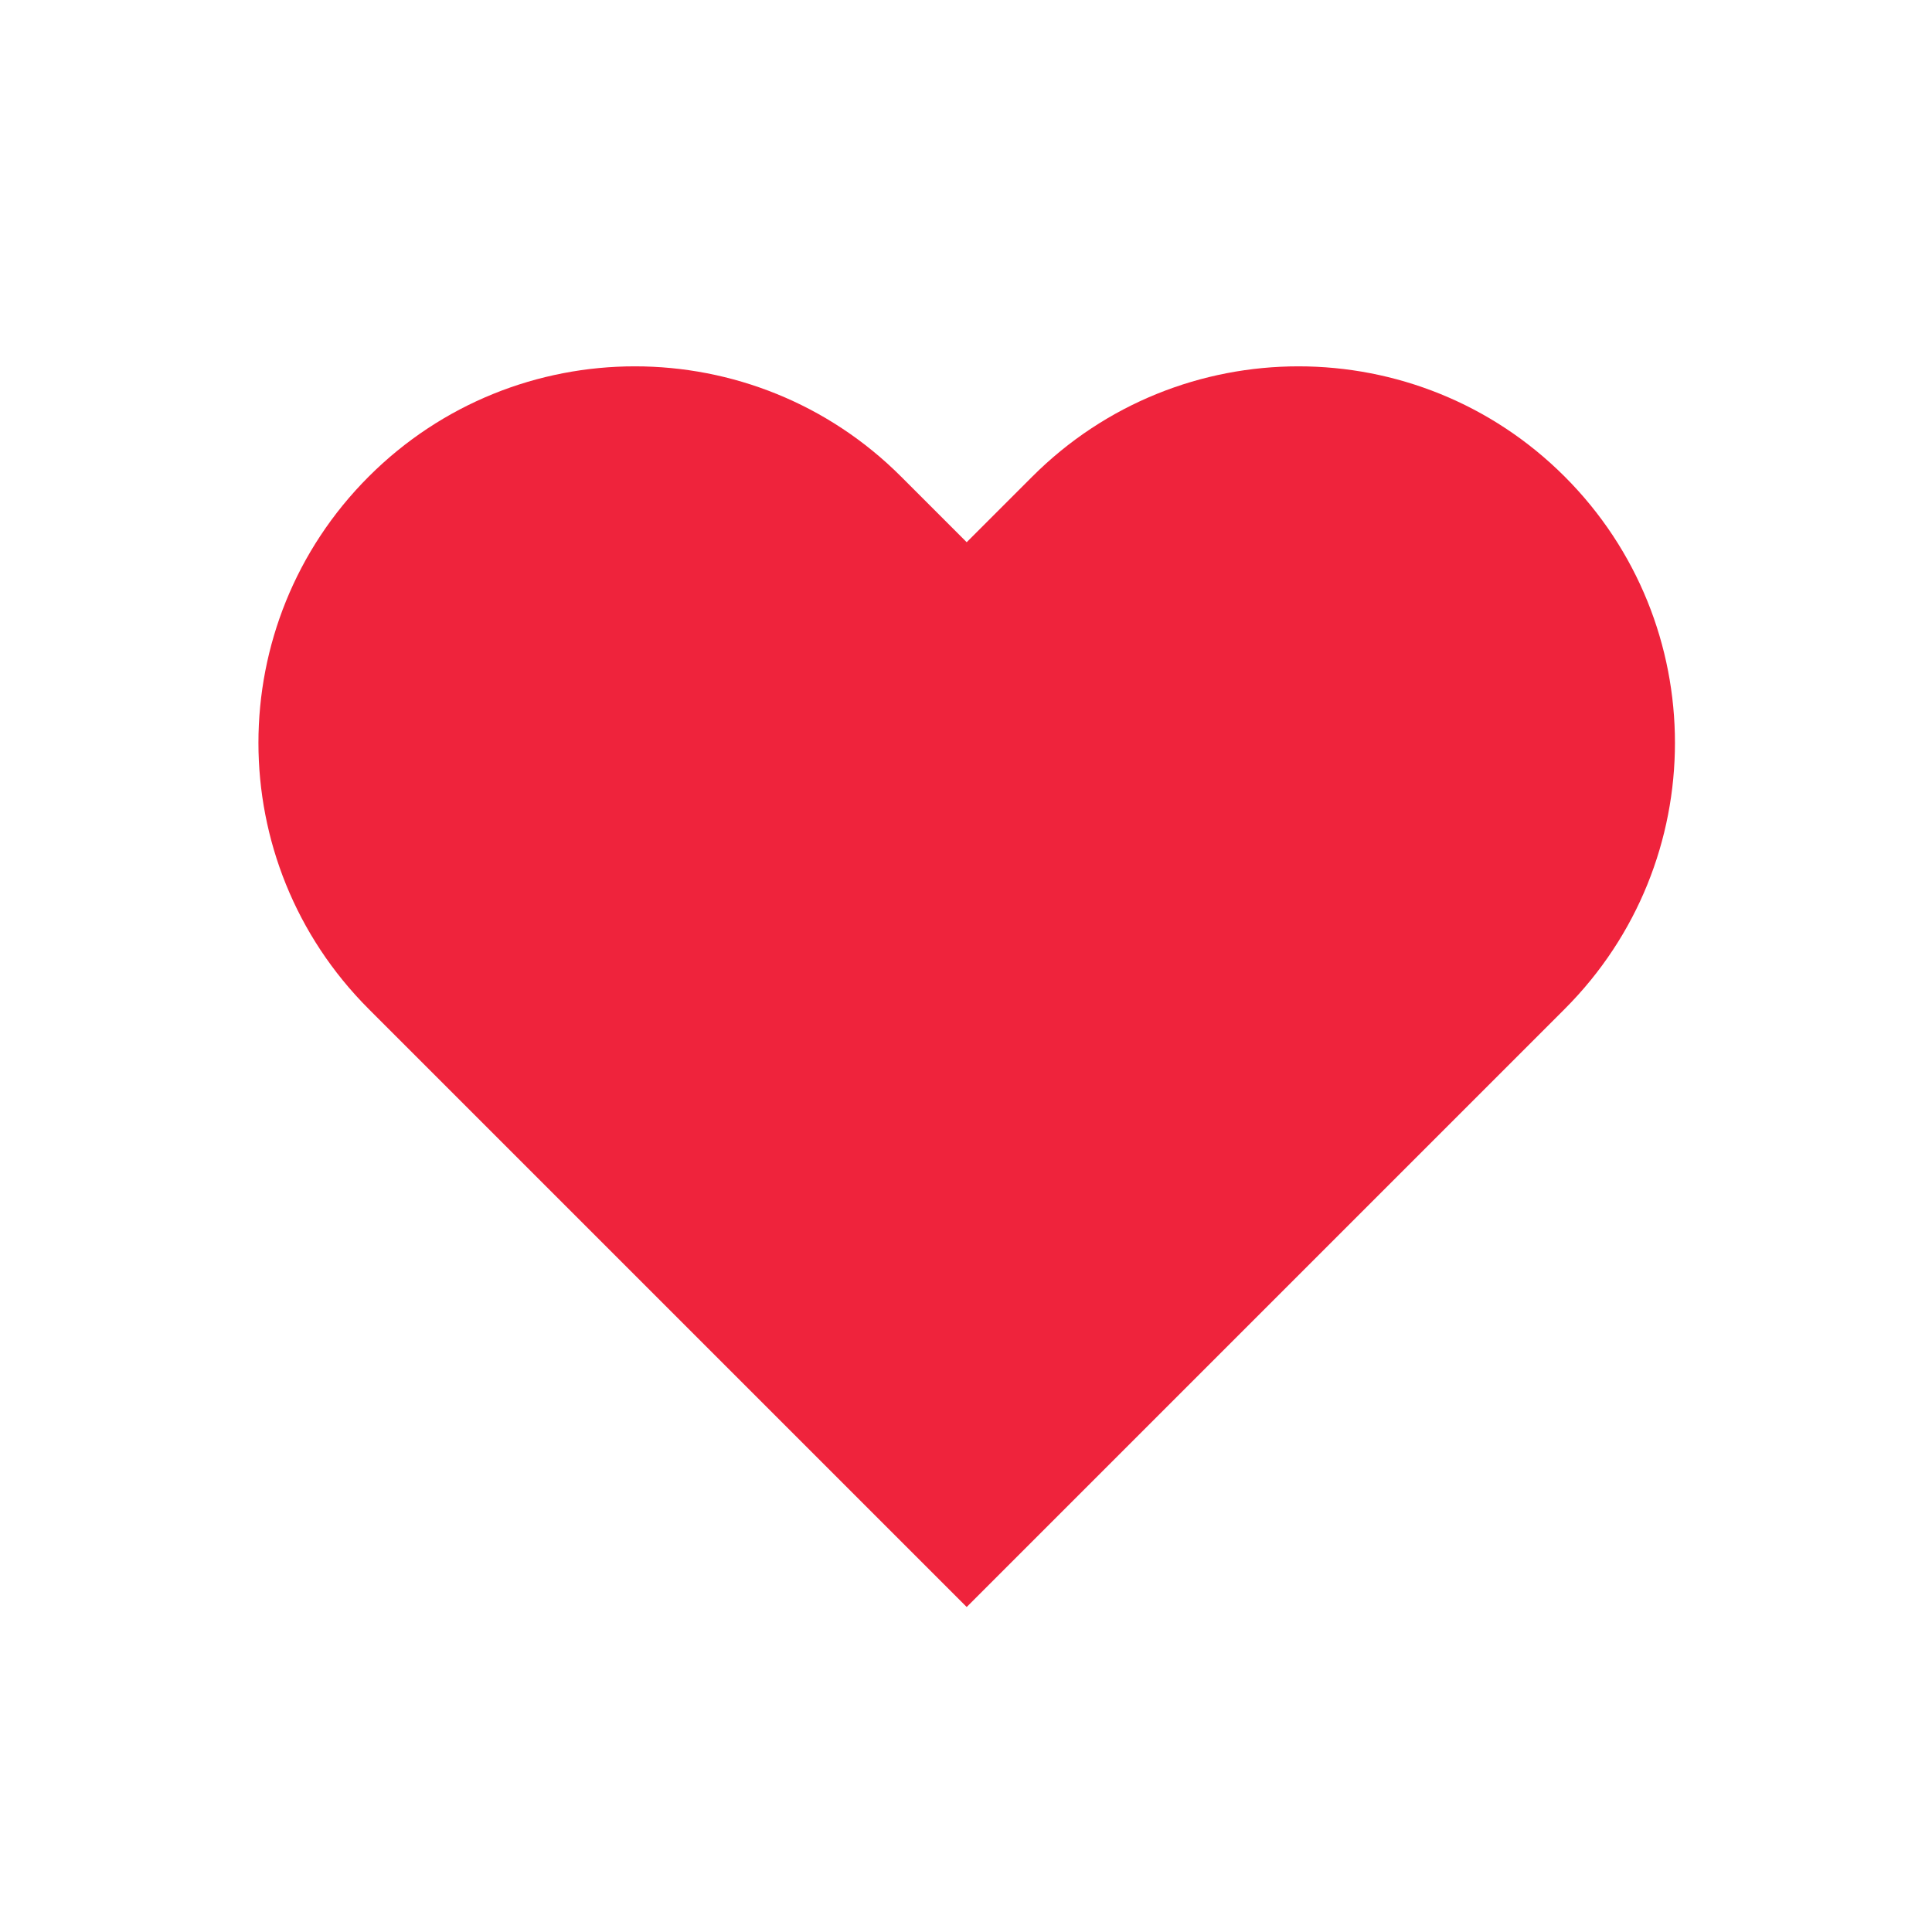 <svg xmlns="http://www.w3.org/2000/svg" viewBox="0 0 1000 1000" width="1000" height="1000" preserveAspectRatio="xMidYMid meet" style="width: 100%; height: 100%; transform: translate3d(0px, 0px, 0px);"><defs><clipPath id="__lottie_element_36"><rect width="1000" height="1000" x="0" y="0"></rect></clipPath></defs><g clip-path="url(#__lottie_element_36)"><g transform="matrix(2.25,0,0,2.25,-594.092,-381.149)" opacity="1" style="display: block;"><g opacity="1" transform="matrix(0.96,0,0,0.96,19.617,17.556)"><g opacity="1" transform="matrix(1.013,0,0,1.013,486.256,394.604)"><path fill="rgb(239,35,60)" fill-opacity="1" d=" M0,146.741 C0,146.741 -141.459,5.281 -141.459,5.281 C-176.236,-29.496 -176.236,-85.881 -141.459,-120.658 C-106.681,-155.435 -50.296,-155.436 -15.519,-120.658 C-15.519,-120.658 0,-105.139 0,-105.139 C0,-105.139 15.519,-120.658 15.519,-120.658 C50.296,-155.435 106.682,-155.435 141.459,-120.658 C176.236,-85.881 176.236,-29.496 141.459,5.281 C141.459,5.281 0,146.741 0,146.741z"></path></g></g></g></g></svg>